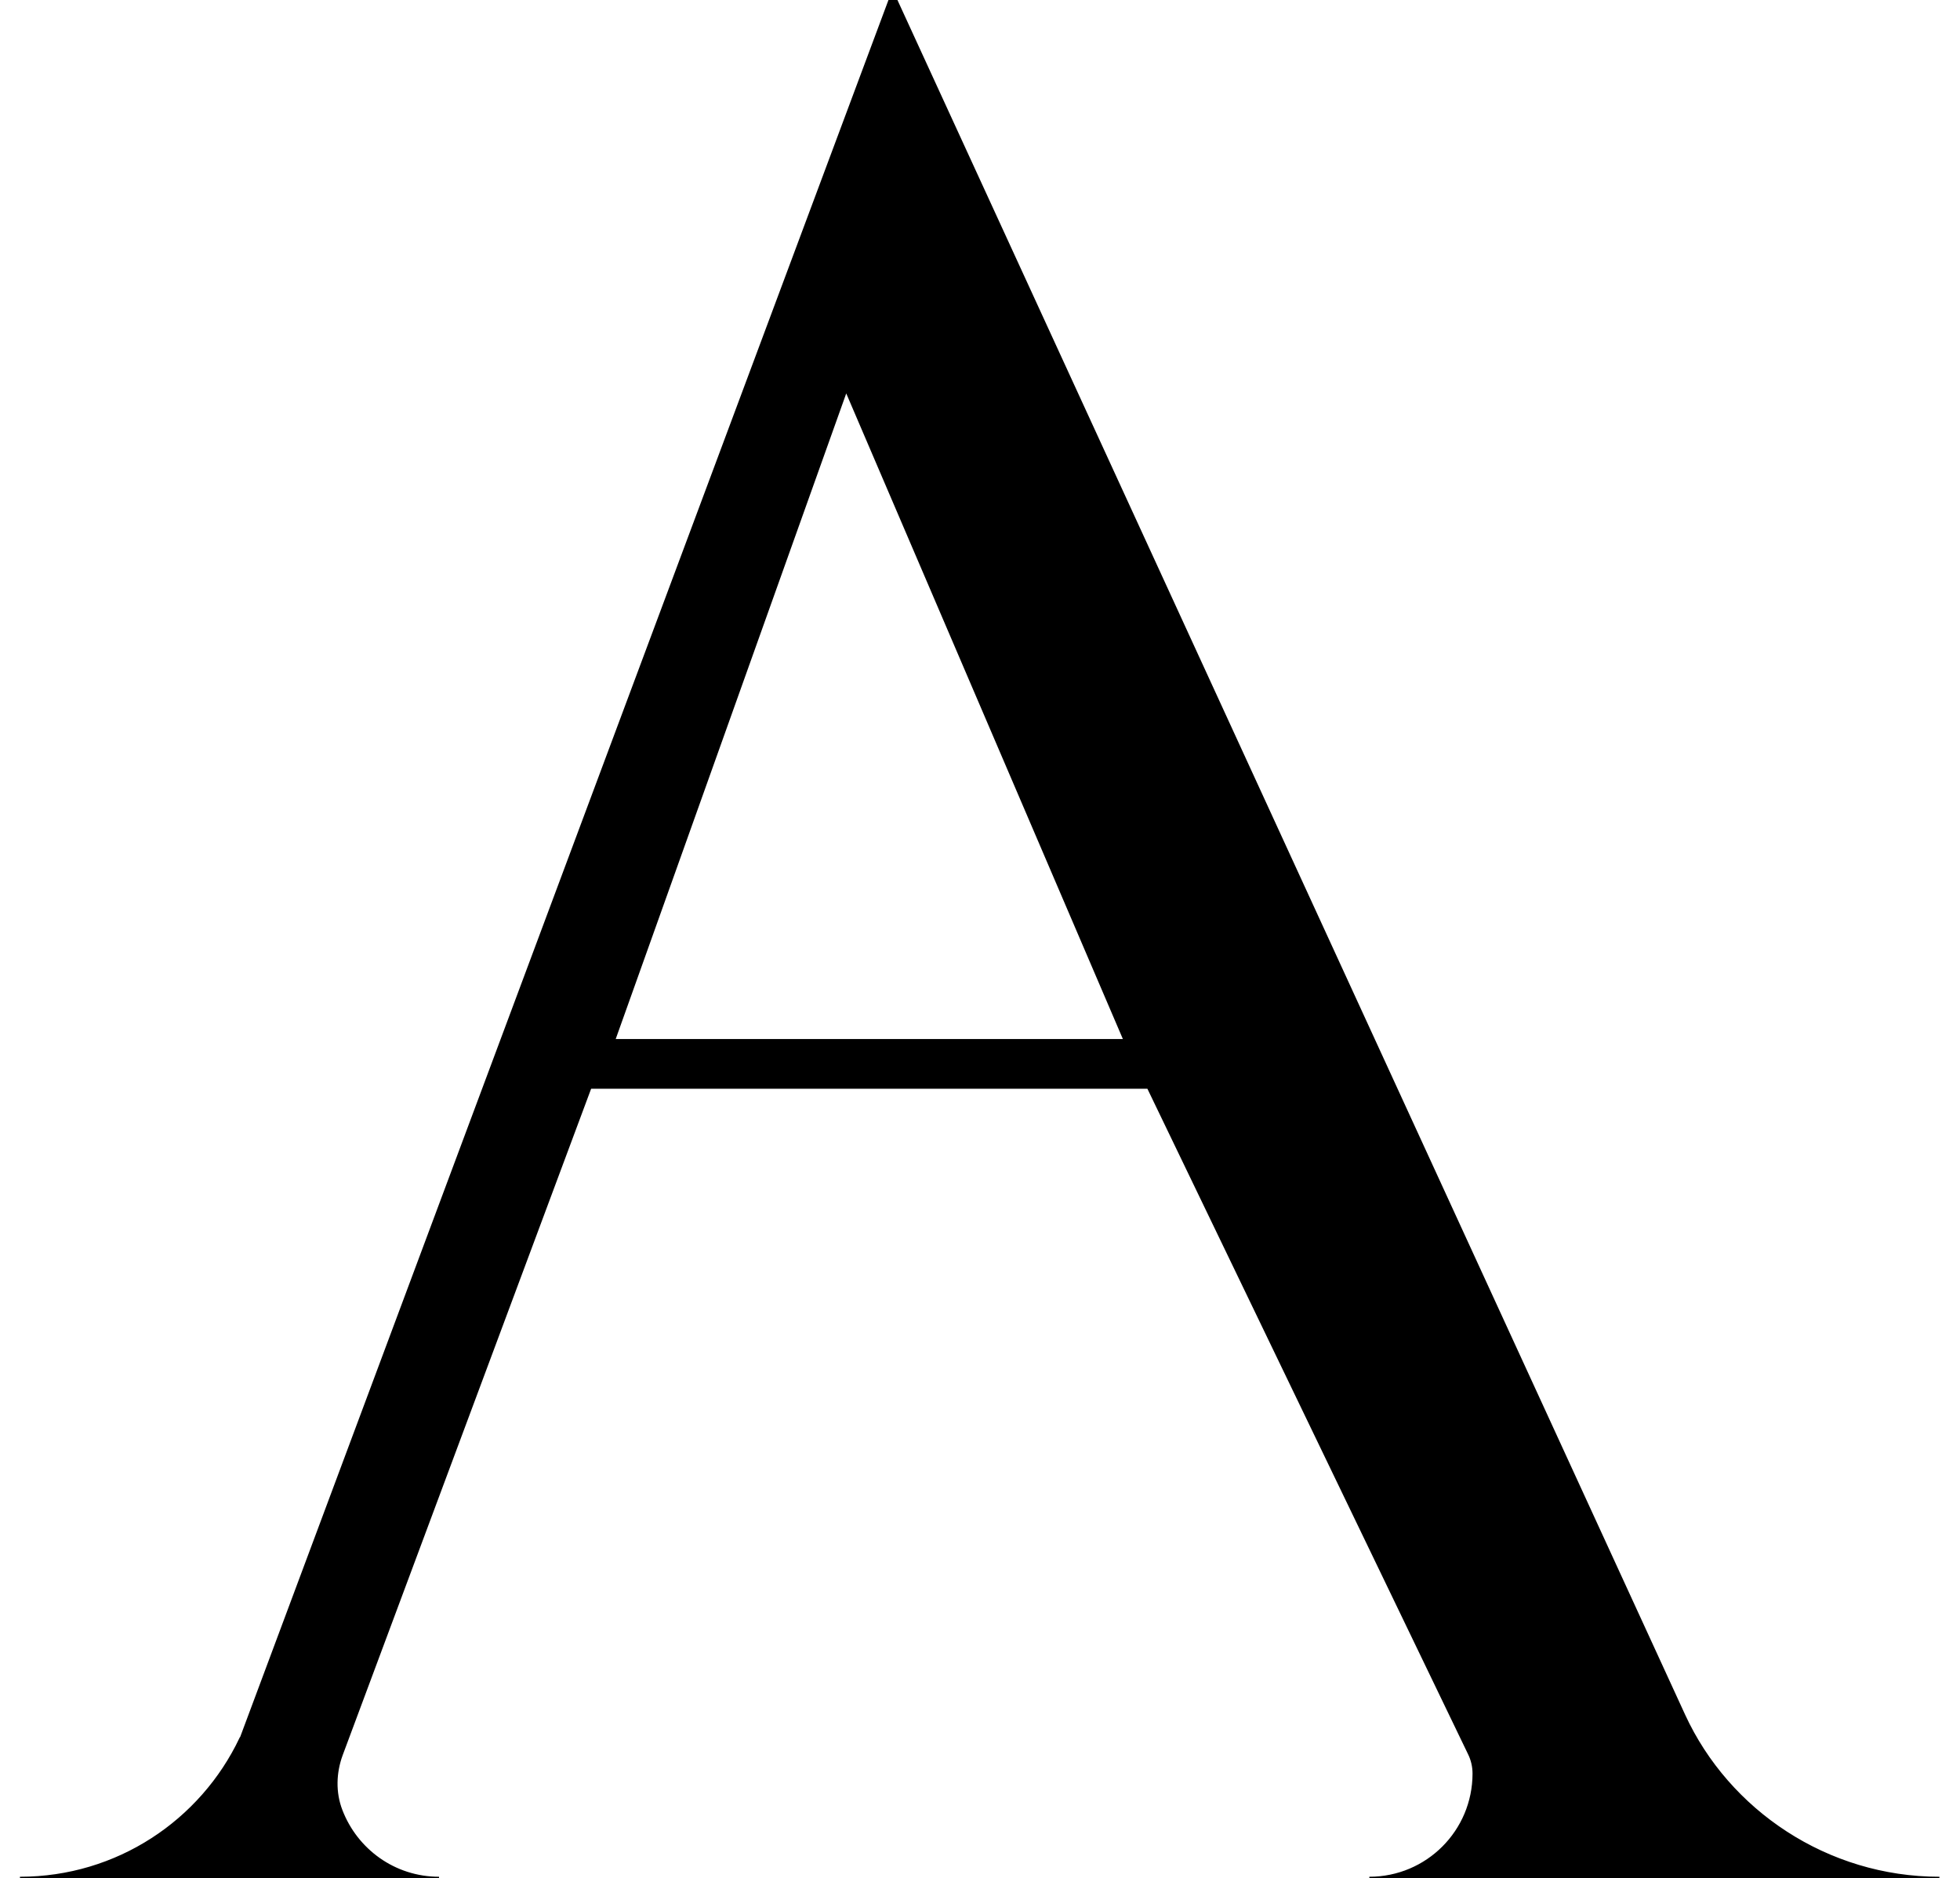 <?xml version="1.0" encoding="utf-8"?>
<!-- Generator: Adobe Illustrator 26.0.2, SVG Export Plug-In . SVG Version: 6.00 Build 0)  -->
<svg version="1.1" id="Livello_1" xmlns="http://www.w3.org/2000/svg" xmlns:xlink="http://www.w3.org/1999/xlink" x="0px" y="0px"
	 viewBox="0 0 619.2 593.3" style="enable-background:new 0 0 619.2 593.3;" xml:space="preserve">
<style type="text/css">
	.st0{stroke:#000000;stroke-miterlimit:10;}
	.st1{fill:none;stroke:#000000;stroke-miterlimit:10;}
	.st2{fill:none;stroke:#000000;stroke-linecap:round;stroke-miterlimit:10;}
	.st3{stroke:#000000;stroke-linecap:round;stroke-miterlimit:10;}
	.st4{stroke:#000000;stroke-width:3;stroke-miterlimit:10;}
	.st5{stroke:#000000;stroke-width:3;stroke-linecap:round;stroke-miterlimit:10;}
	.st6{fill:#FFFFFF;stroke:#FFFFFF;stroke-width:3;stroke-linecap:round;stroke-miterlimit:10;}
	.st7{fill:#FFFFFF;stroke:#FFFFFF;stroke-miterlimit:10;}
	.st8{fill:#E30613;}
	.st9{fill:#009FE3;}
	.st10{fill:none;}
	.st11{fill:#FFFFFF;stroke:#FFFFFF;stroke-width:0.25;stroke-miterlimit:10;}
	.st12{stroke:#000000;stroke-width:0.5;stroke-miterlimit:10;}
</style>
<path class="st0" d="M531.9,541.8L282-2.1L76.2,549.2h-0.1c-12.4,26.1-39,44.1-69.8,44.1h3.7h125h3.7c-14.2,0-26.2-8.9-31-21.4
	c-2.2-5.7-2-12,0.1-17.7l78.6-210.8h176.4l101.4,210.4c1,2,1.5,4.2,1.5,6.4c0,0,0,0,0,0c0,18.3-14.8,33.1-33.1,33.1h3.7h176.4
	C577.2,593.3,545.9,572.2,531.9,541.8z M193.8,328.7l73.5-205.8l88.2,205.8H193.8z"/>
</svg>
